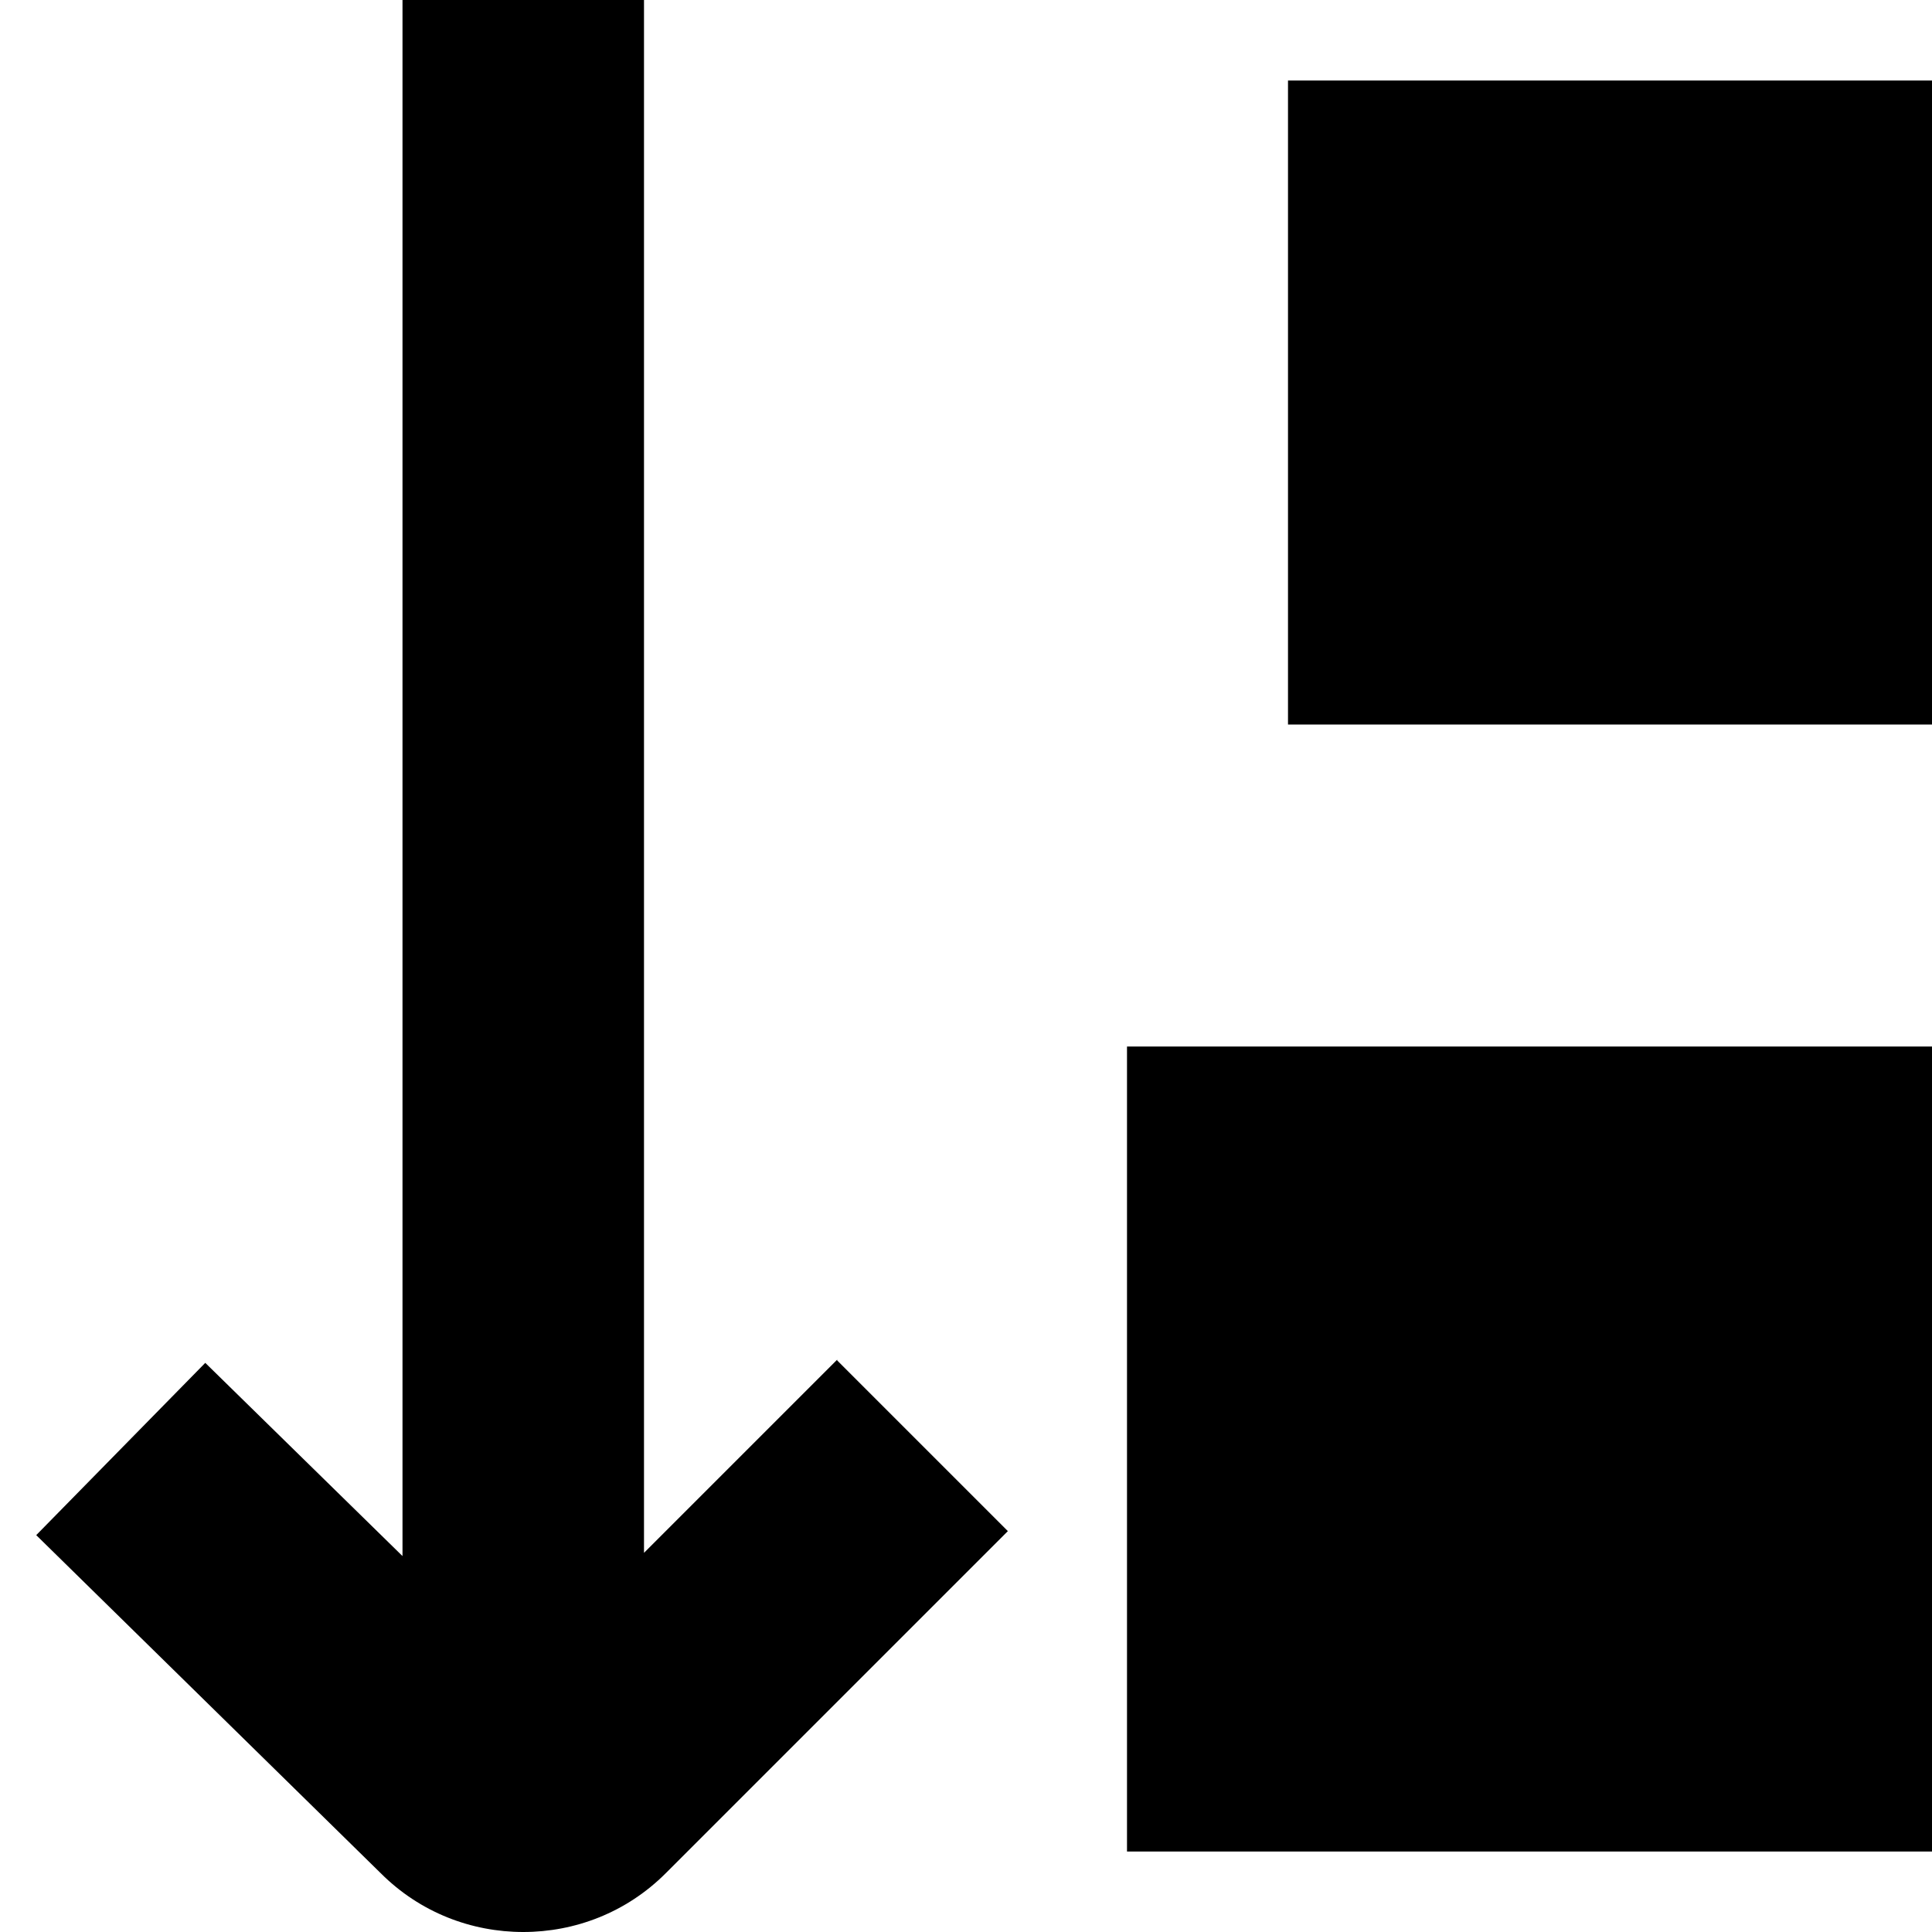 <?xml version="1.0" encoding="UTF-8"?>
<svg xmlns="http://www.w3.org/2000/svg" id="Layer_1" data-name="Layer 1" viewBox="0 0 24 24" width="512" height="512"><path d="M10.4,16.9l2.12,2.12-4.25,4.25c-.49,.49-1.13,.73-1.77,.73s-1.28-.24-1.77-.73L.45,19.07l2.1-2.14,2.45,2.4V0h3V19.29l2.4-2.4Zm3.6,6.1h10V13H14v10ZM16,1V9h8V1h-8Z"/></svg>
